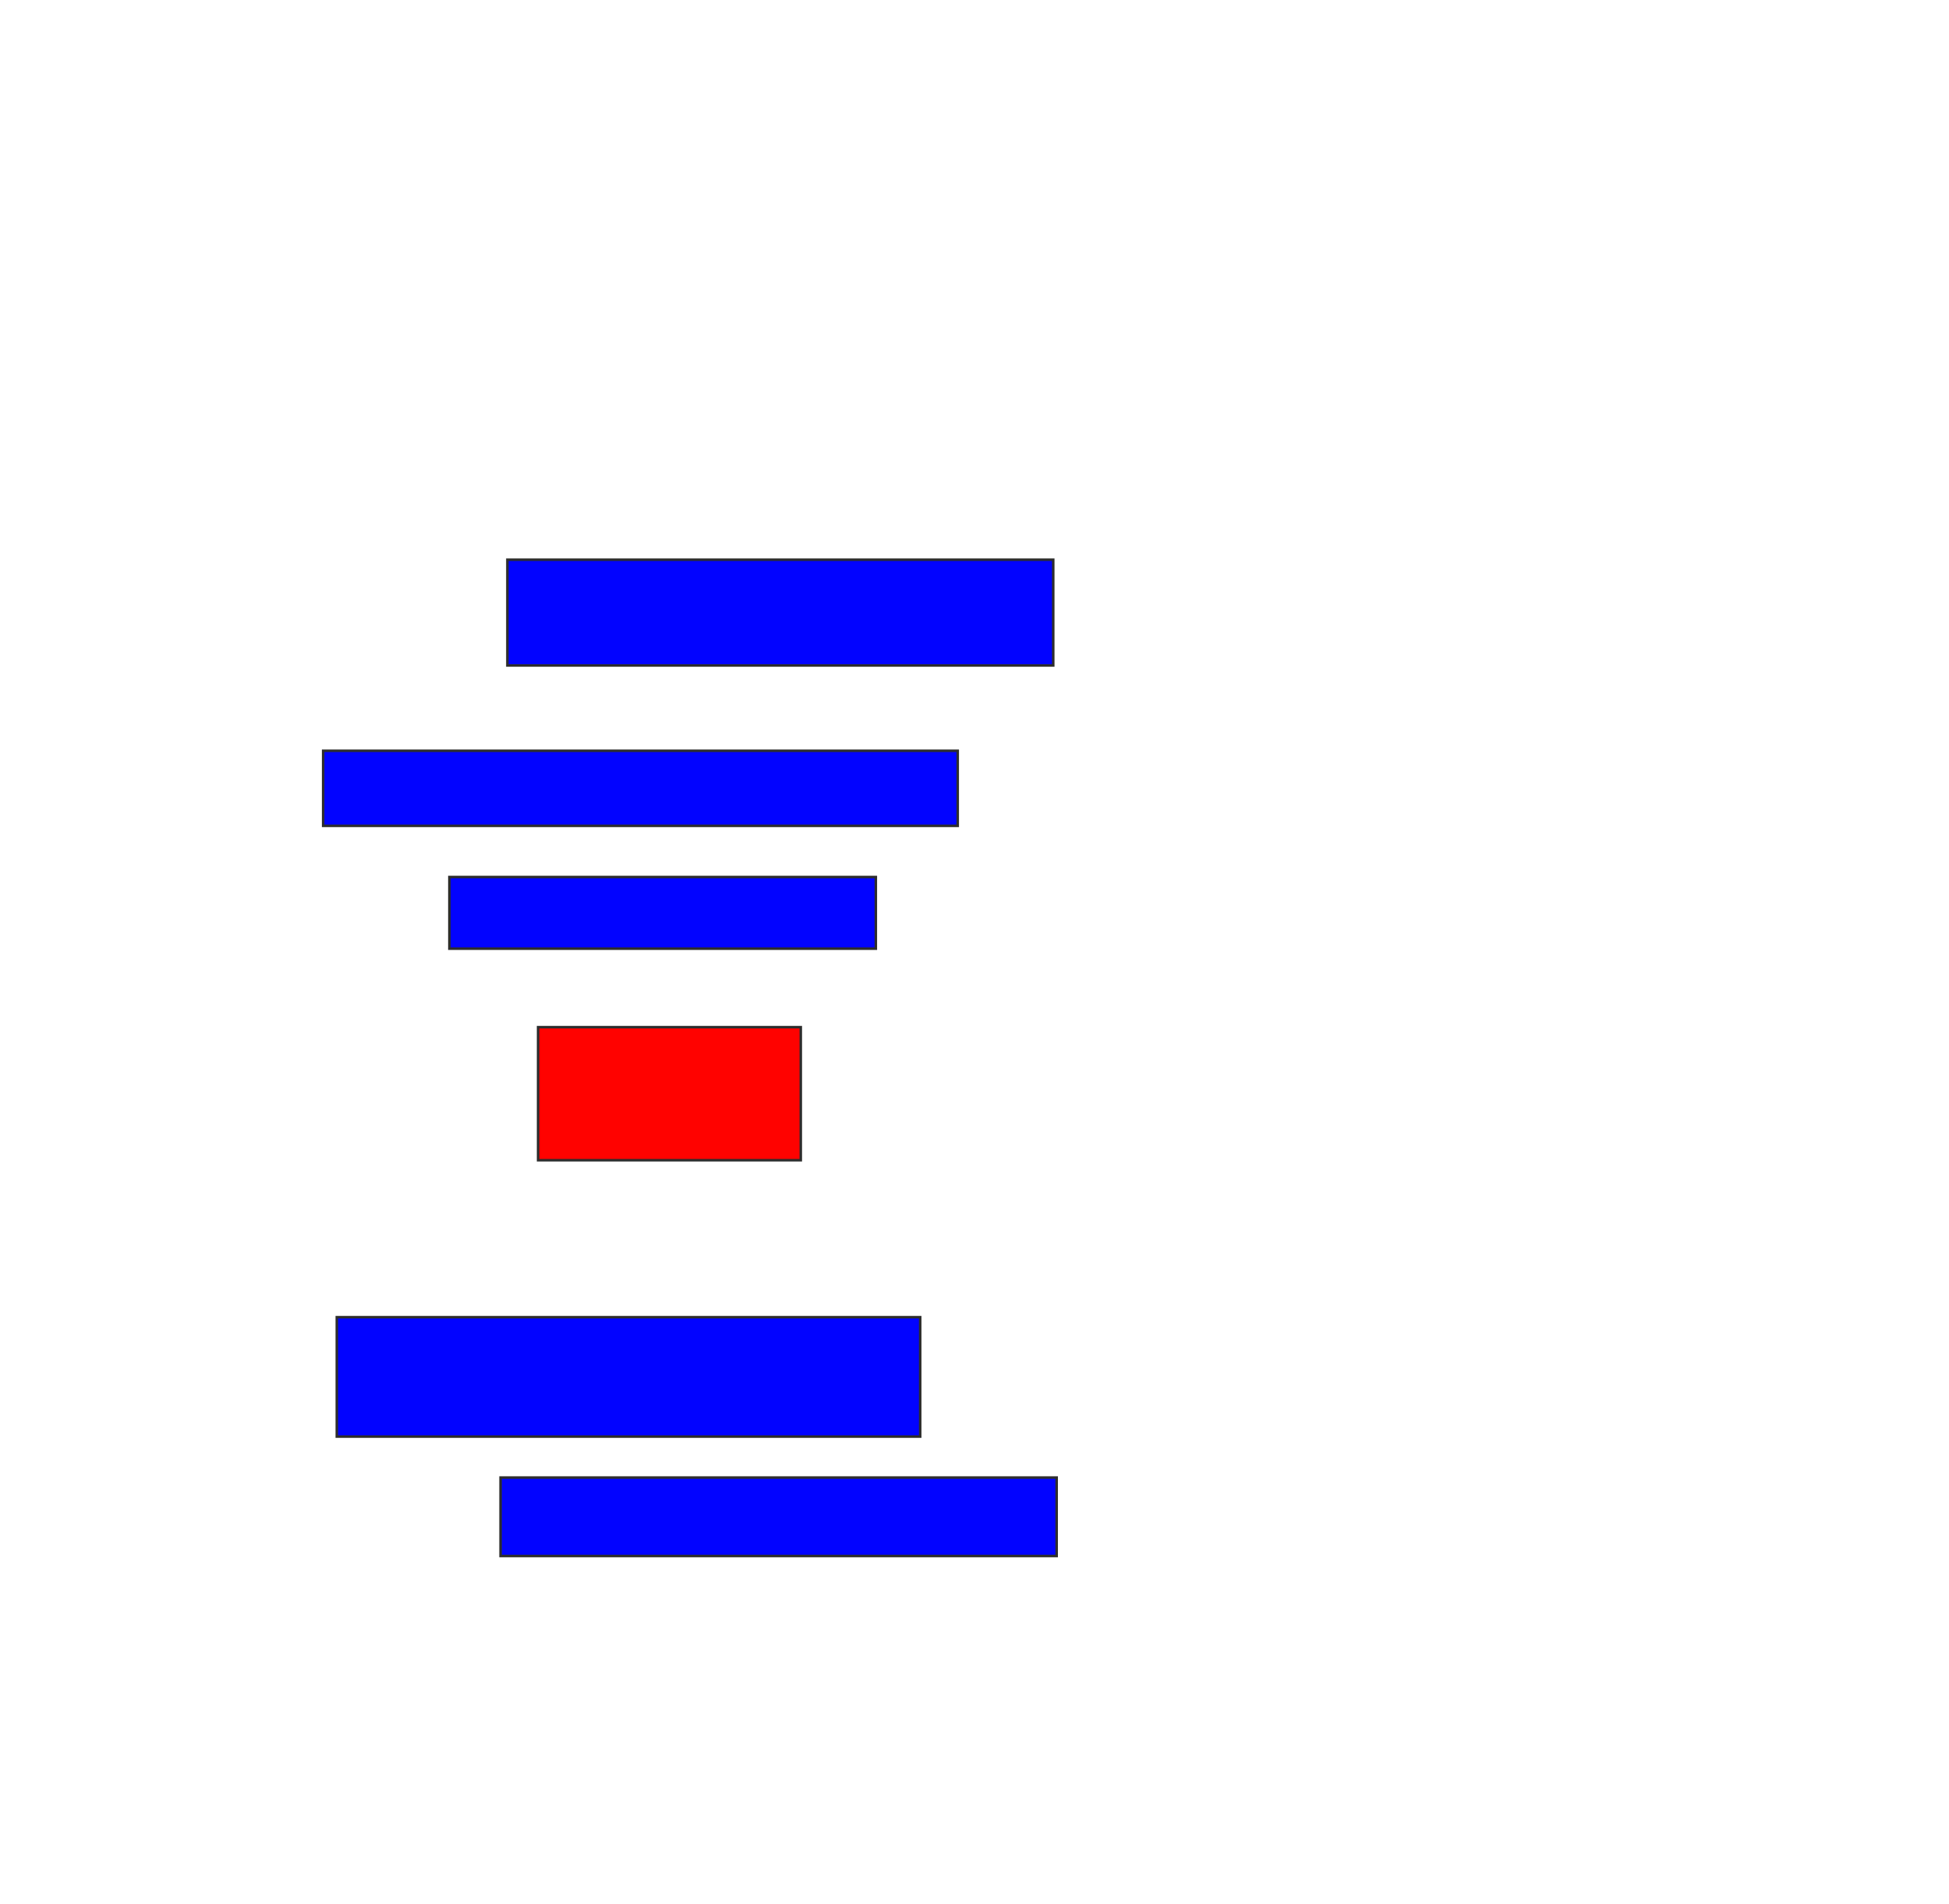 <svg xmlns="http://www.w3.org/2000/svg" width="772" height="754">
 <!-- Created with Image Occlusion Enhanced -->
 <g>
  <title>Labels</title>
 </g>
 <g>
  <title>Masks</title>
  <rect stroke="#2D2D2D" id="239bcffe05fb4665860bbcaefba024f7-ao-1" height="41.892" width="216.216" y="221.676" x="200.973" fill="#0203ff"/>
  <rect id="239bcffe05fb4665860bbcaefba024f7-ao-2" height="29.73" width="251.351" y="297.351" x="128" stroke-linecap="null" stroke-linejoin="null" stroke-dasharray="null" stroke="#2D2D2D" fill="#0203ff"/>
  <rect id="239bcffe05fb4665860bbcaefba024f7-ao-3" height="28.378" width="168.919" y="347.351" x="178" stroke-linecap="null" stroke-linejoin="null" stroke-dasharray="null" stroke="#2D2D2D" fill="#0203ff"/>
  <rect id="239bcffe05fb4665860bbcaefba024f7-ao-4" height="52.703" width="104.054" y="406.811" x="213.135" stroke-linecap="null" stroke-linejoin="null" stroke-dasharray="null" stroke="#2D2D2D" fill="#ff0200" class="qshape"/>
  <rect id="239bcffe05fb4665860bbcaefba024f7-ao-5" height="47.297" width="231.081" y="521.676" x="133.405" stroke-linecap="null" stroke-linejoin="null" stroke-dasharray="null" stroke="#2D2D2D" fill="#0203ff"/>
  <rect id="239bcffe05fb4665860bbcaefba024f7-ao-6" height="31.081" width="220.27" y="585.189" x="198.27" stroke-linecap="null" stroke-linejoin="null" stroke-dasharray="null" stroke="#2D2D2D" fill="#0203ff"/>
 </g>
</svg>
